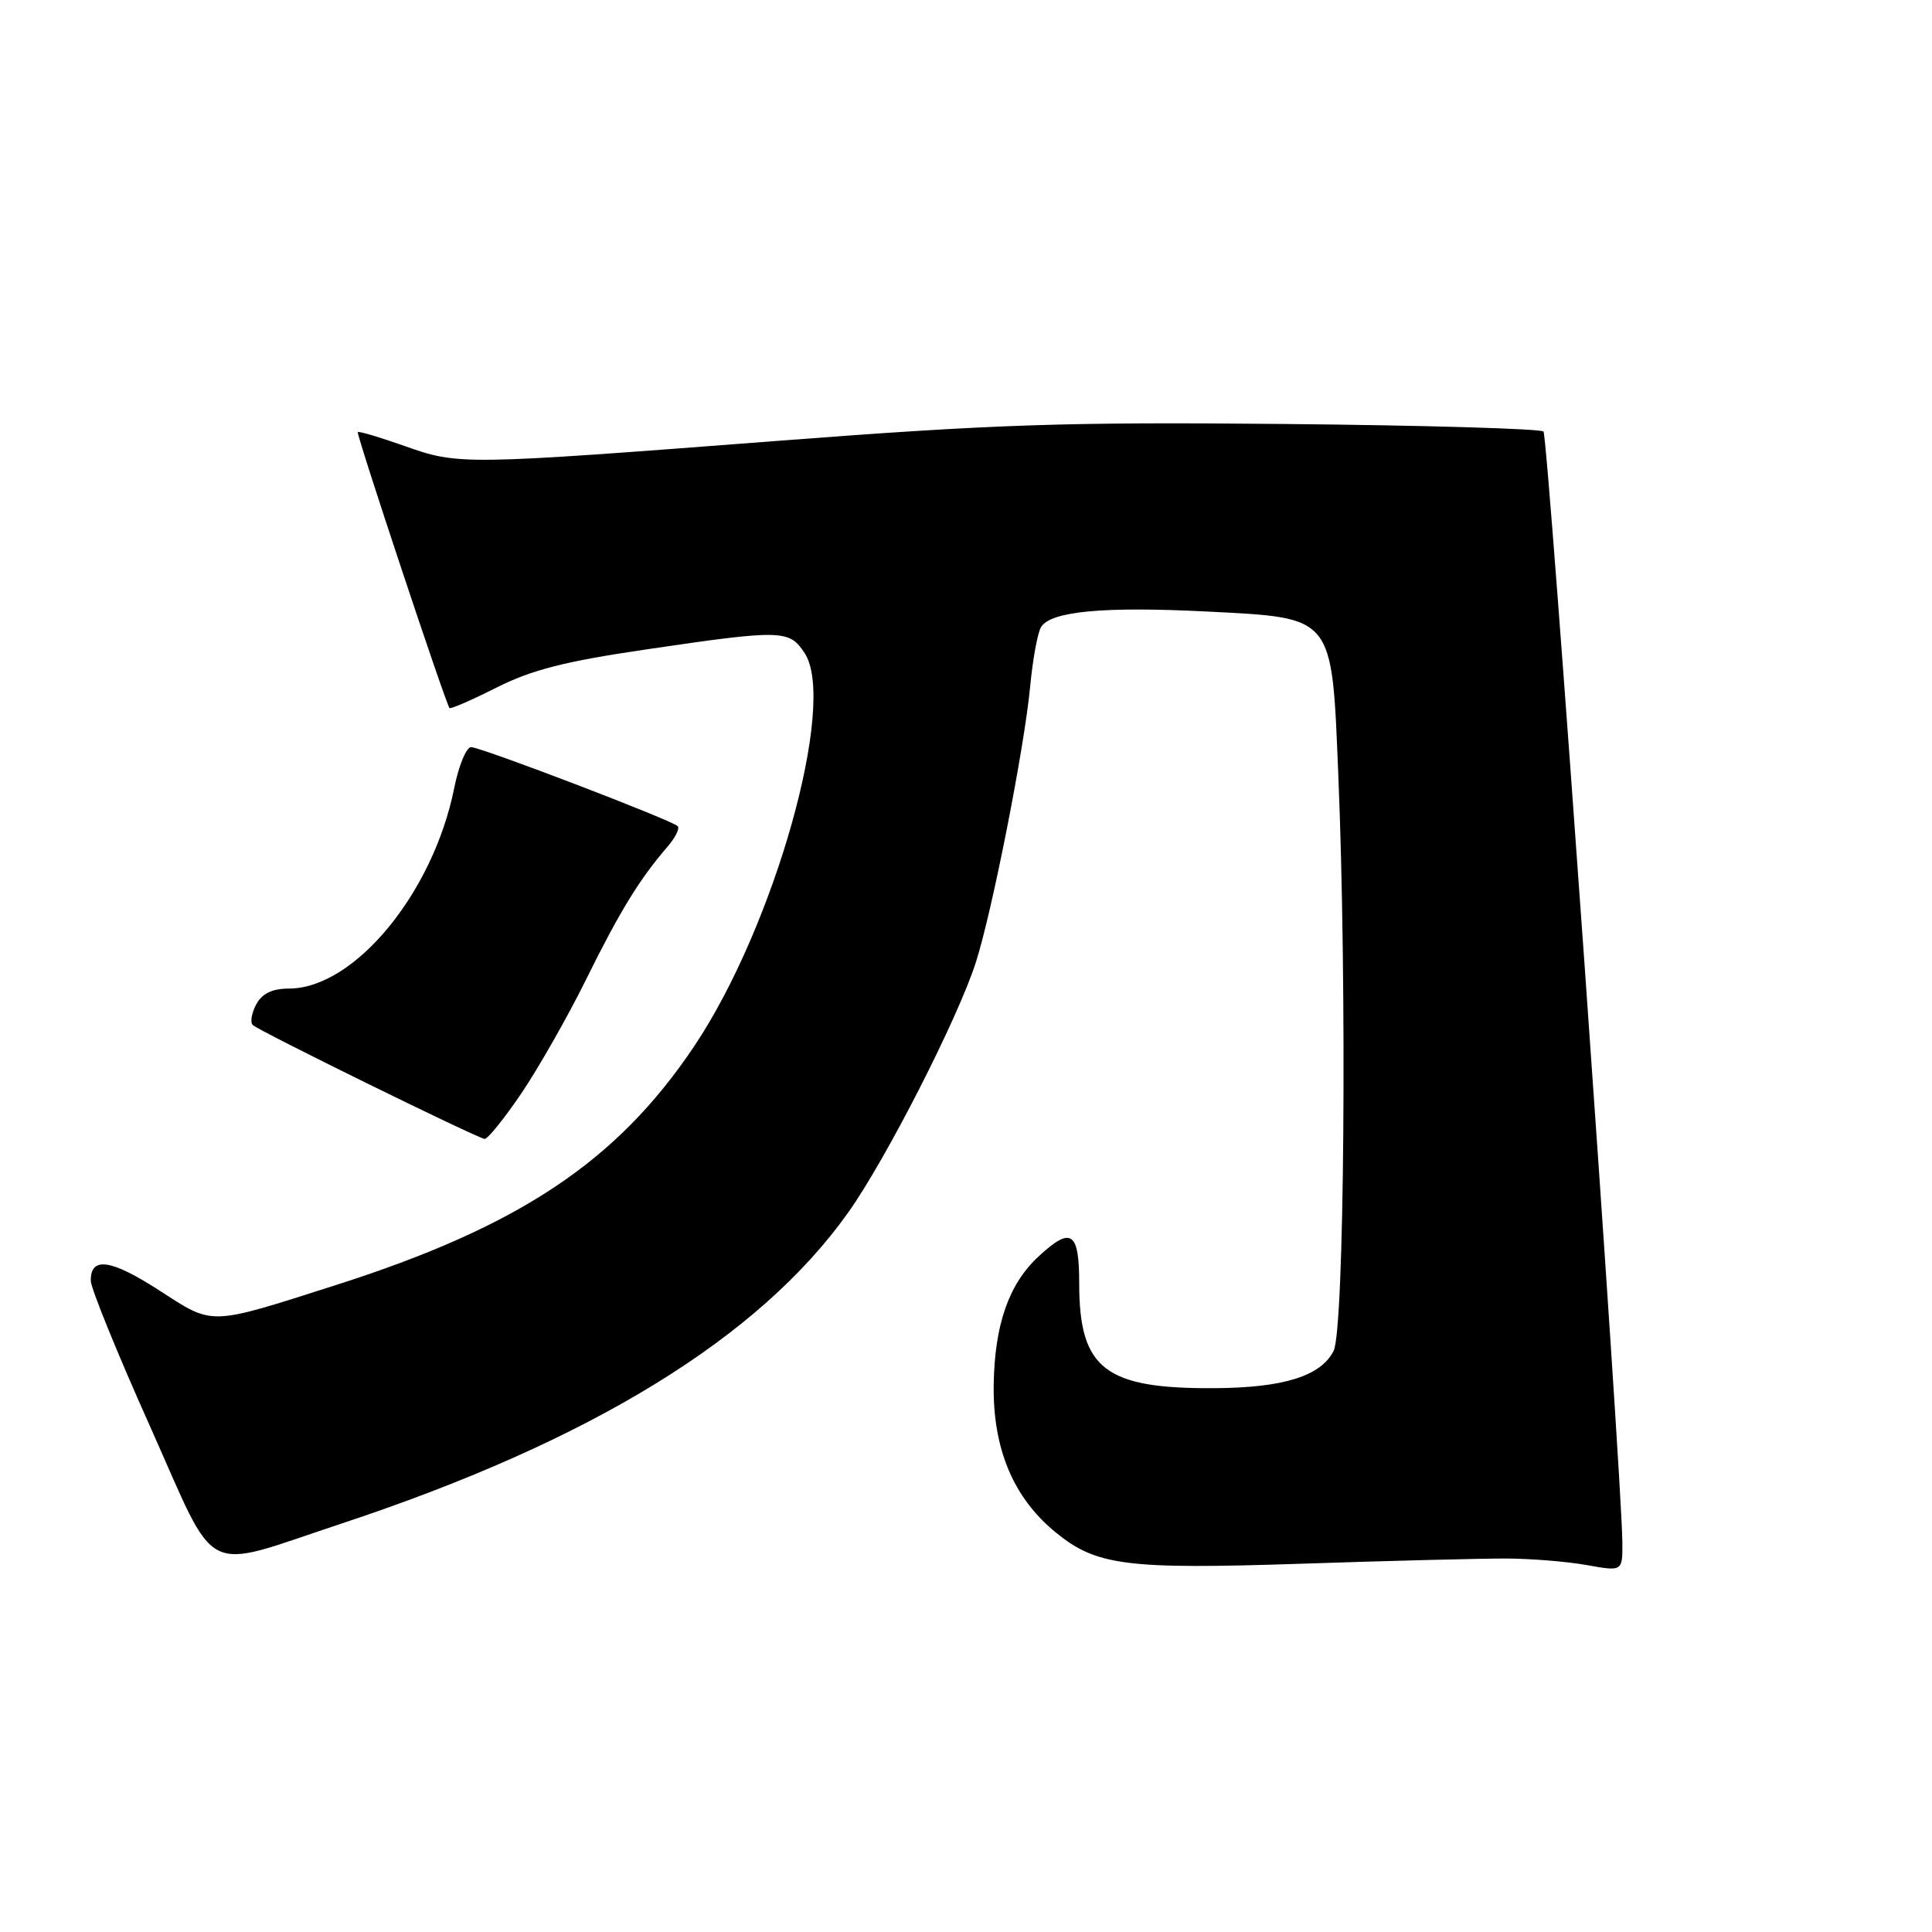 <?xml version="1.0" encoding="UTF-8" standalone="no"?>
<!DOCTYPE svg PUBLIC "-//W3C//DTD SVG 1.1//EN" "http://www.w3.org/Graphics/SVG/1.1/DTD/svg11.dtd" >
<svg xmlns="http://www.w3.org/2000/svg" xmlns:xlink="http://www.w3.org/1999/xlink" version="1.1" viewBox="0 0 256 256">
 <g >
 <path fill="currentColor"
d=" M 199.50 206.51 C 202.80 206.52 207.64 206.91 210.25 207.38 C 215.00 208.23 215.00 208.23 214.97 204.36 C 214.90 195.32 205.13 57.80 204.52 57.18 C 204.14 56.81 188.69 56.35 170.17 56.18 C 141.25 55.90 131.77 56.21 103.00 58.42 C 61.20 61.63 60.77 61.64 53.59 59.09 C 50.33 57.94 47.55 57.11 47.41 57.26 C 47.17 57.49 58.99 93.04 59.56 93.82 C 59.69 93.99 62.49 92.77 65.79 91.11 C 70.44 88.76 74.91 87.62 85.64 86.05 C 103.63 83.40 104.58 83.43 106.62 86.54 C 110.95 93.16 102.62 122.79 91.96 138.67 C 81.73 153.91 68.80 162.52 44.50 170.28 C 27.53 175.70 28.35 175.67 21.08 170.97 C 14.68 166.84 11.98 166.46 12.03 169.72 C 12.04 170.70 15.57 179.38 19.88 189.00 C 29.02 209.43 26.41 208.11 45.22 201.89 C 78.31 190.94 100.63 177.24 112.40 160.65 C 117.41 153.60 126.95 134.89 129.31 127.50 C 131.48 120.73 135.75 99.01 136.50 90.97 C 136.84 87.38 137.49 83.82 137.95 83.08 C 139.24 80.99 146.27 80.34 159.91 81.03 C 176.86 81.90 176.45 81.40 177.33 102.62 C 178.50 130.68 178.13 176.19 176.71 179.00 C 175.03 182.33 170.10 183.88 161.00 183.94 C 146.41 184.04 143.00 181.41 143.00 170.05 C 143.00 163.16 141.94 162.47 137.60 166.50 C 133.67 170.14 131.79 175.53 131.67 183.49 C 131.55 191.93 134.25 198.41 139.80 202.98 C 145.24 207.47 149.15 207.97 172.50 207.20 C 184.05 206.81 196.20 206.51 199.50 206.51 Z  M 69.06 144.91 C 71.33 141.56 75.20 134.76 77.66 129.79 C 82.10 120.79 84.72 116.52 88.40 112.25 C 89.47 111.02 90.10 109.77 89.80 109.47 C 88.99 108.66 63.73 99.00 62.42 99.00 C 61.79 99.00 60.78 101.45 60.18 104.45 C 57.39 118.33 46.96 130.98 38.29 130.99 C 36.05 131.00 34.73 131.64 33.95 133.09 C 33.34 134.23 33.13 135.46 33.49 135.82 C 34.25 136.58 63.16 150.78 64.21 150.91 C 64.60 150.96 66.79 148.26 69.06 144.91 Z "/>
</g>
</svg>